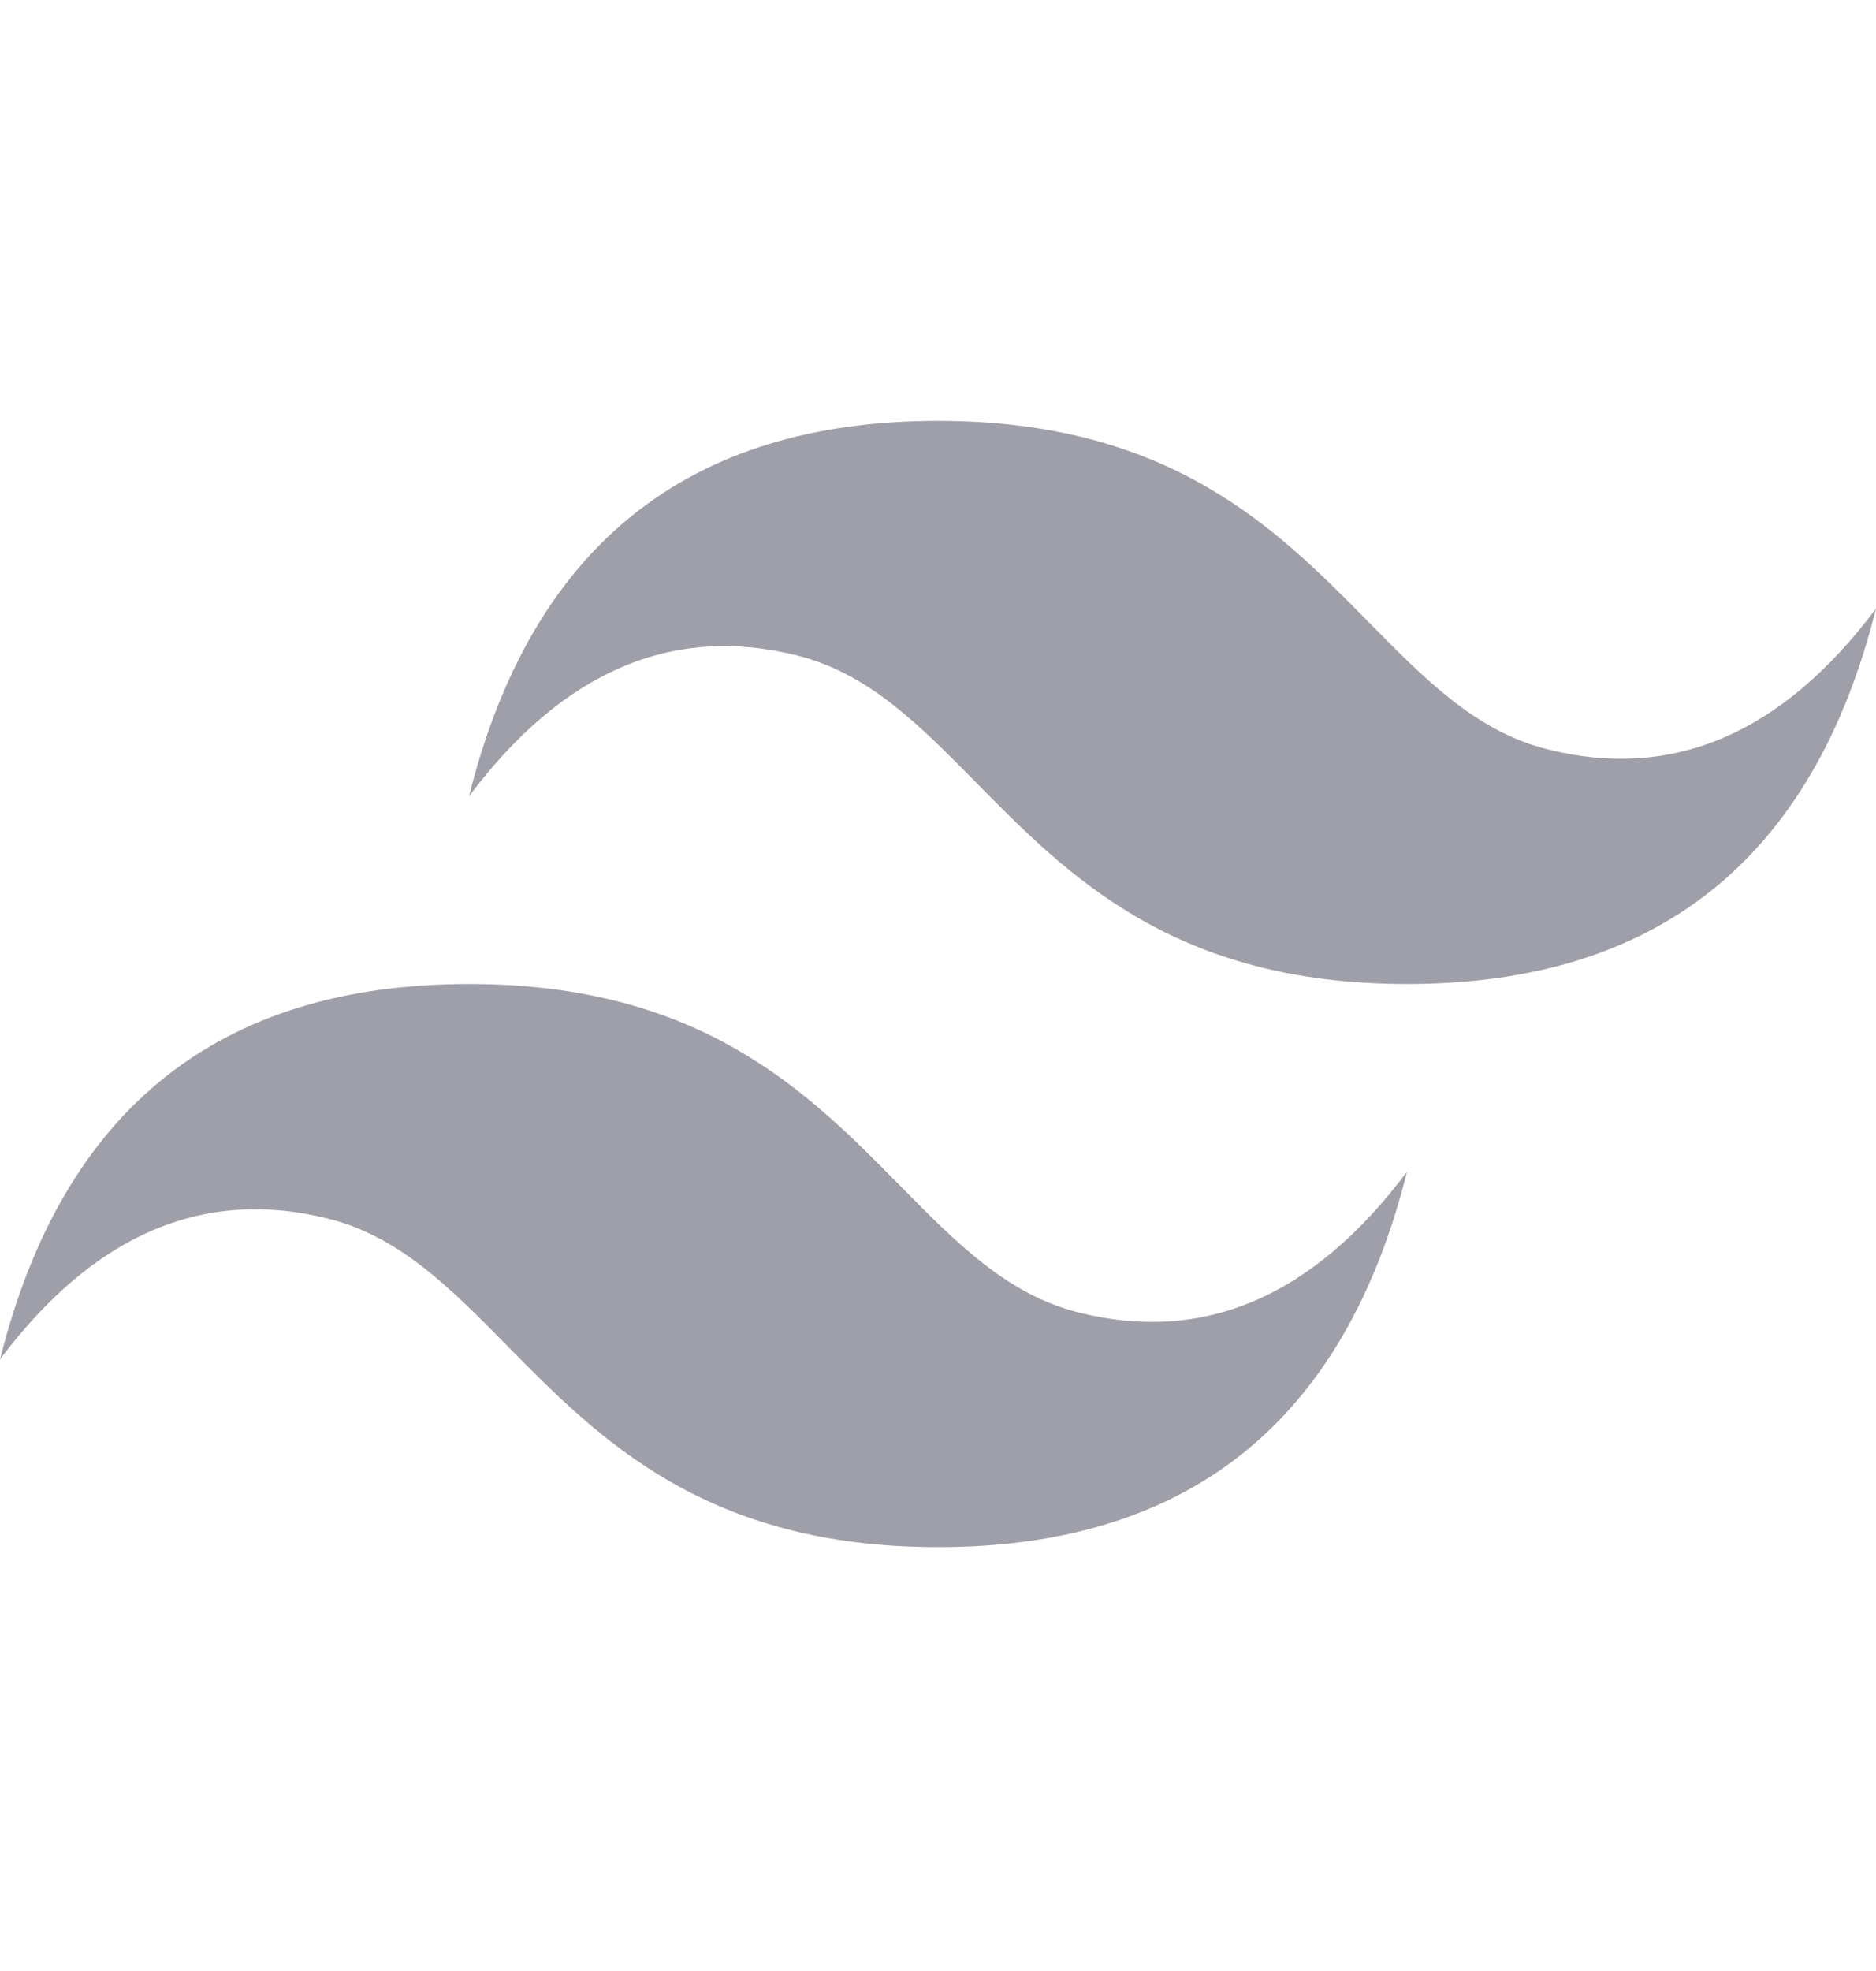 <svg width="20" height="21" viewBox="0 0 20 21" fill="none" xmlns="http://www.w3.org/2000/svg">
<path d="M10 4.484C7.333 4.484 5.667 5.818 5 8.484C6 7.151 7.167 6.651 8.5 6.984C9.261 7.175 9.804 7.726 10.406 8.337C11.387 9.333 12.521 10.484 15 10.484C17.667 10.484 19.333 9.151 20 6.484C19 7.818 17.833 8.318 16.5 7.984C15.739 7.794 15.195 7.242 14.594 6.631C13.613 5.636 12.479 4.484 10 4.484ZM5 10.484C2.333 10.484 0.667 11.818 0 14.484C1 13.151 2.167 12.651 3.5 12.984C4.261 13.175 4.804 13.726 5.406 14.337C6.387 15.333 7.522 16.484 10 16.484C12.667 16.484 14.333 15.151 15 12.484C14 13.818 12.833 14.318 11.5 13.984C10.739 13.794 10.195 13.242 9.594 12.631C8.613 11.636 7.478 10.484 5 10.484Z" fill="url(#paint0_linear_19_1755)"/>
<defs>
<linearGradient id="paint0_linear_19_1755" x1="-55.556" y1="388.484" x2="1671.77" y2="1384.42" gradientUnits="userSpaceOnUse">
<stop stop-color="#9F9FA9"/>
<stop offset="1" stop-color="#D4D4D8"/>
</linearGradient>
</defs>
</svg>
